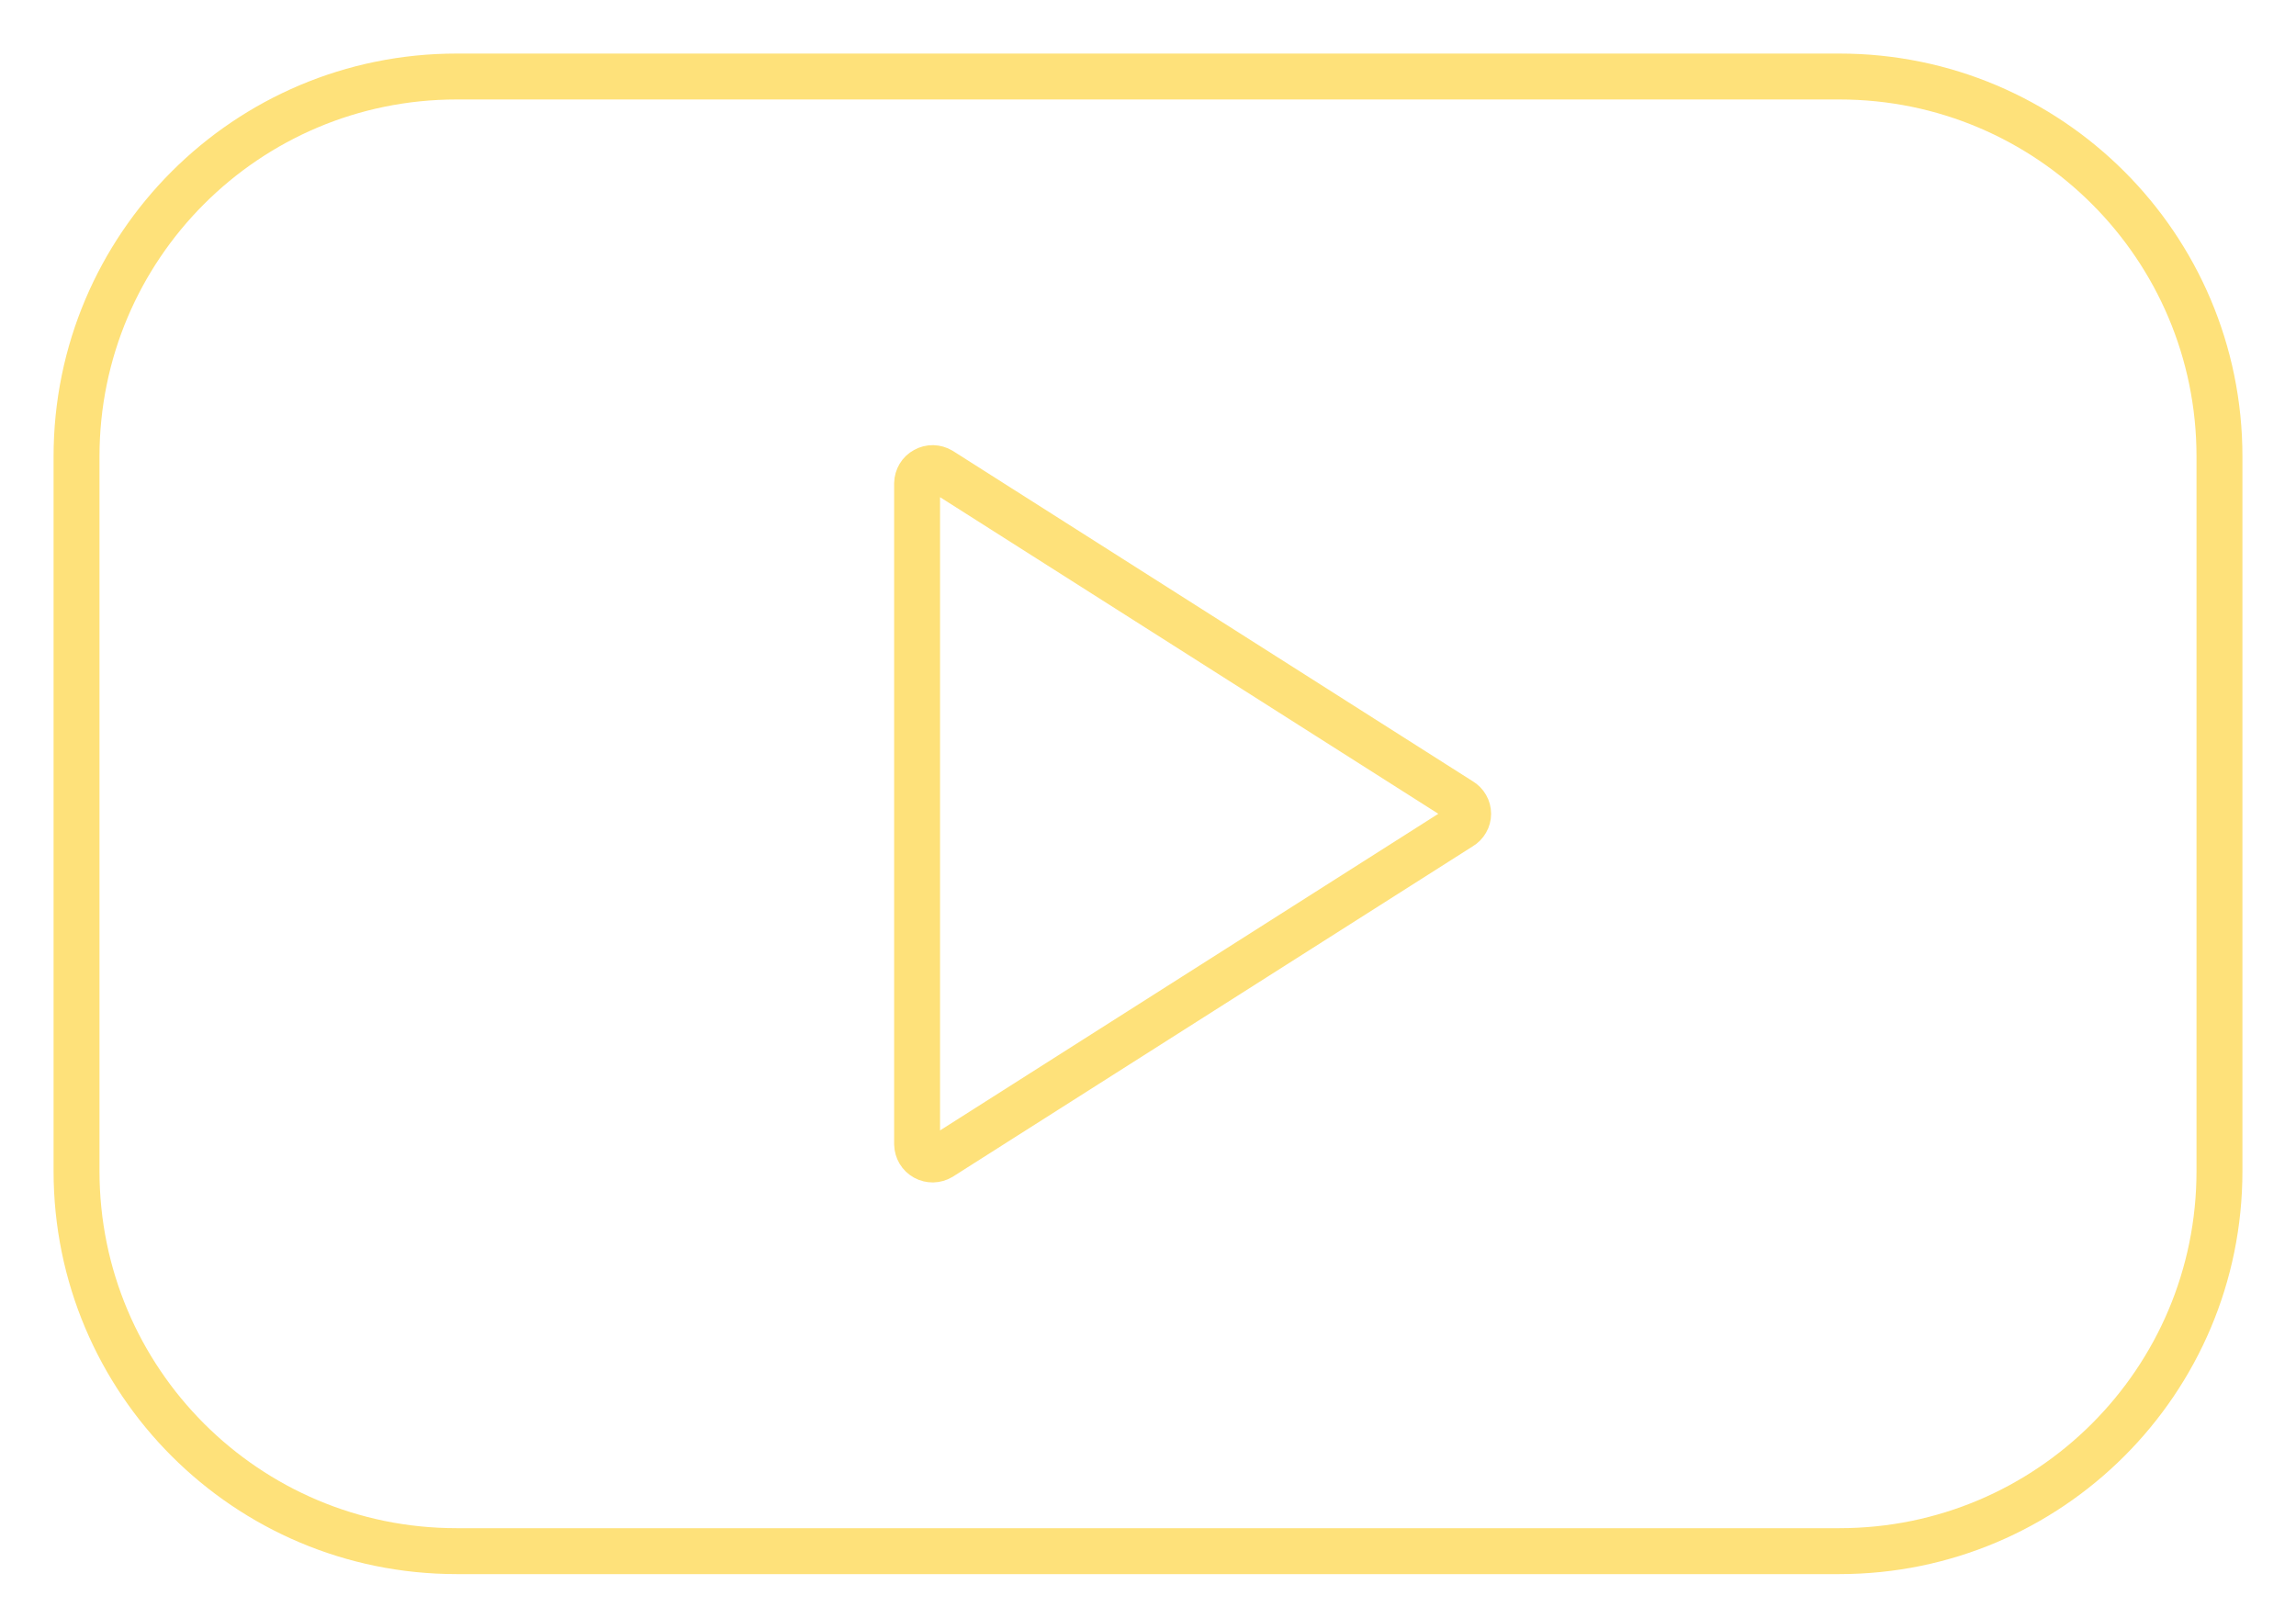 <svg width="30" height="21" viewBox="0 0 30 21" fill="none" xmlns="http://www.w3.org/2000/svg">
<path d="M11.983 14.953V6.316C11.984 6.28 11.994 6.246 12.012 6.215C12.03 6.185 12.056 6.16 12.088 6.143C12.119 6.125 12.154 6.117 12.189 6.117C12.225 6.118 12.259 6.128 12.29 6.146L19.086 10.465C19.115 10.482 19.14 10.507 19.157 10.537C19.174 10.566 19.183 10.6 19.183 10.634C19.183 10.669 19.174 10.703 19.157 10.732C19.14 10.762 19.115 10.787 19.086 10.804L12.29 15.123C12.259 15.141 12.225 15.151 12.189 15.152C12.154 15.152 12.119 15.144 12.088 15.127C12.056 15.109 12.03 15.084 12.012 15.054C11.994 15.023 11.984 14.989 11.983 14.953V14.953Z" stroke="#FEE17A" stroke-width="0.6"/>
<path d="M24.035 1H5.965C3.223 1 1 3.223 1 5.965V15.304C1 18.047 3.223 20.27 5.965 20.27H24.035C26.777 20.27 29 18.047 29 15.304V5.965C29 3.223 26.777 1 24.035 1Z" stroke="#FEE17A" stroke-width="0.6"/>
</svg>
